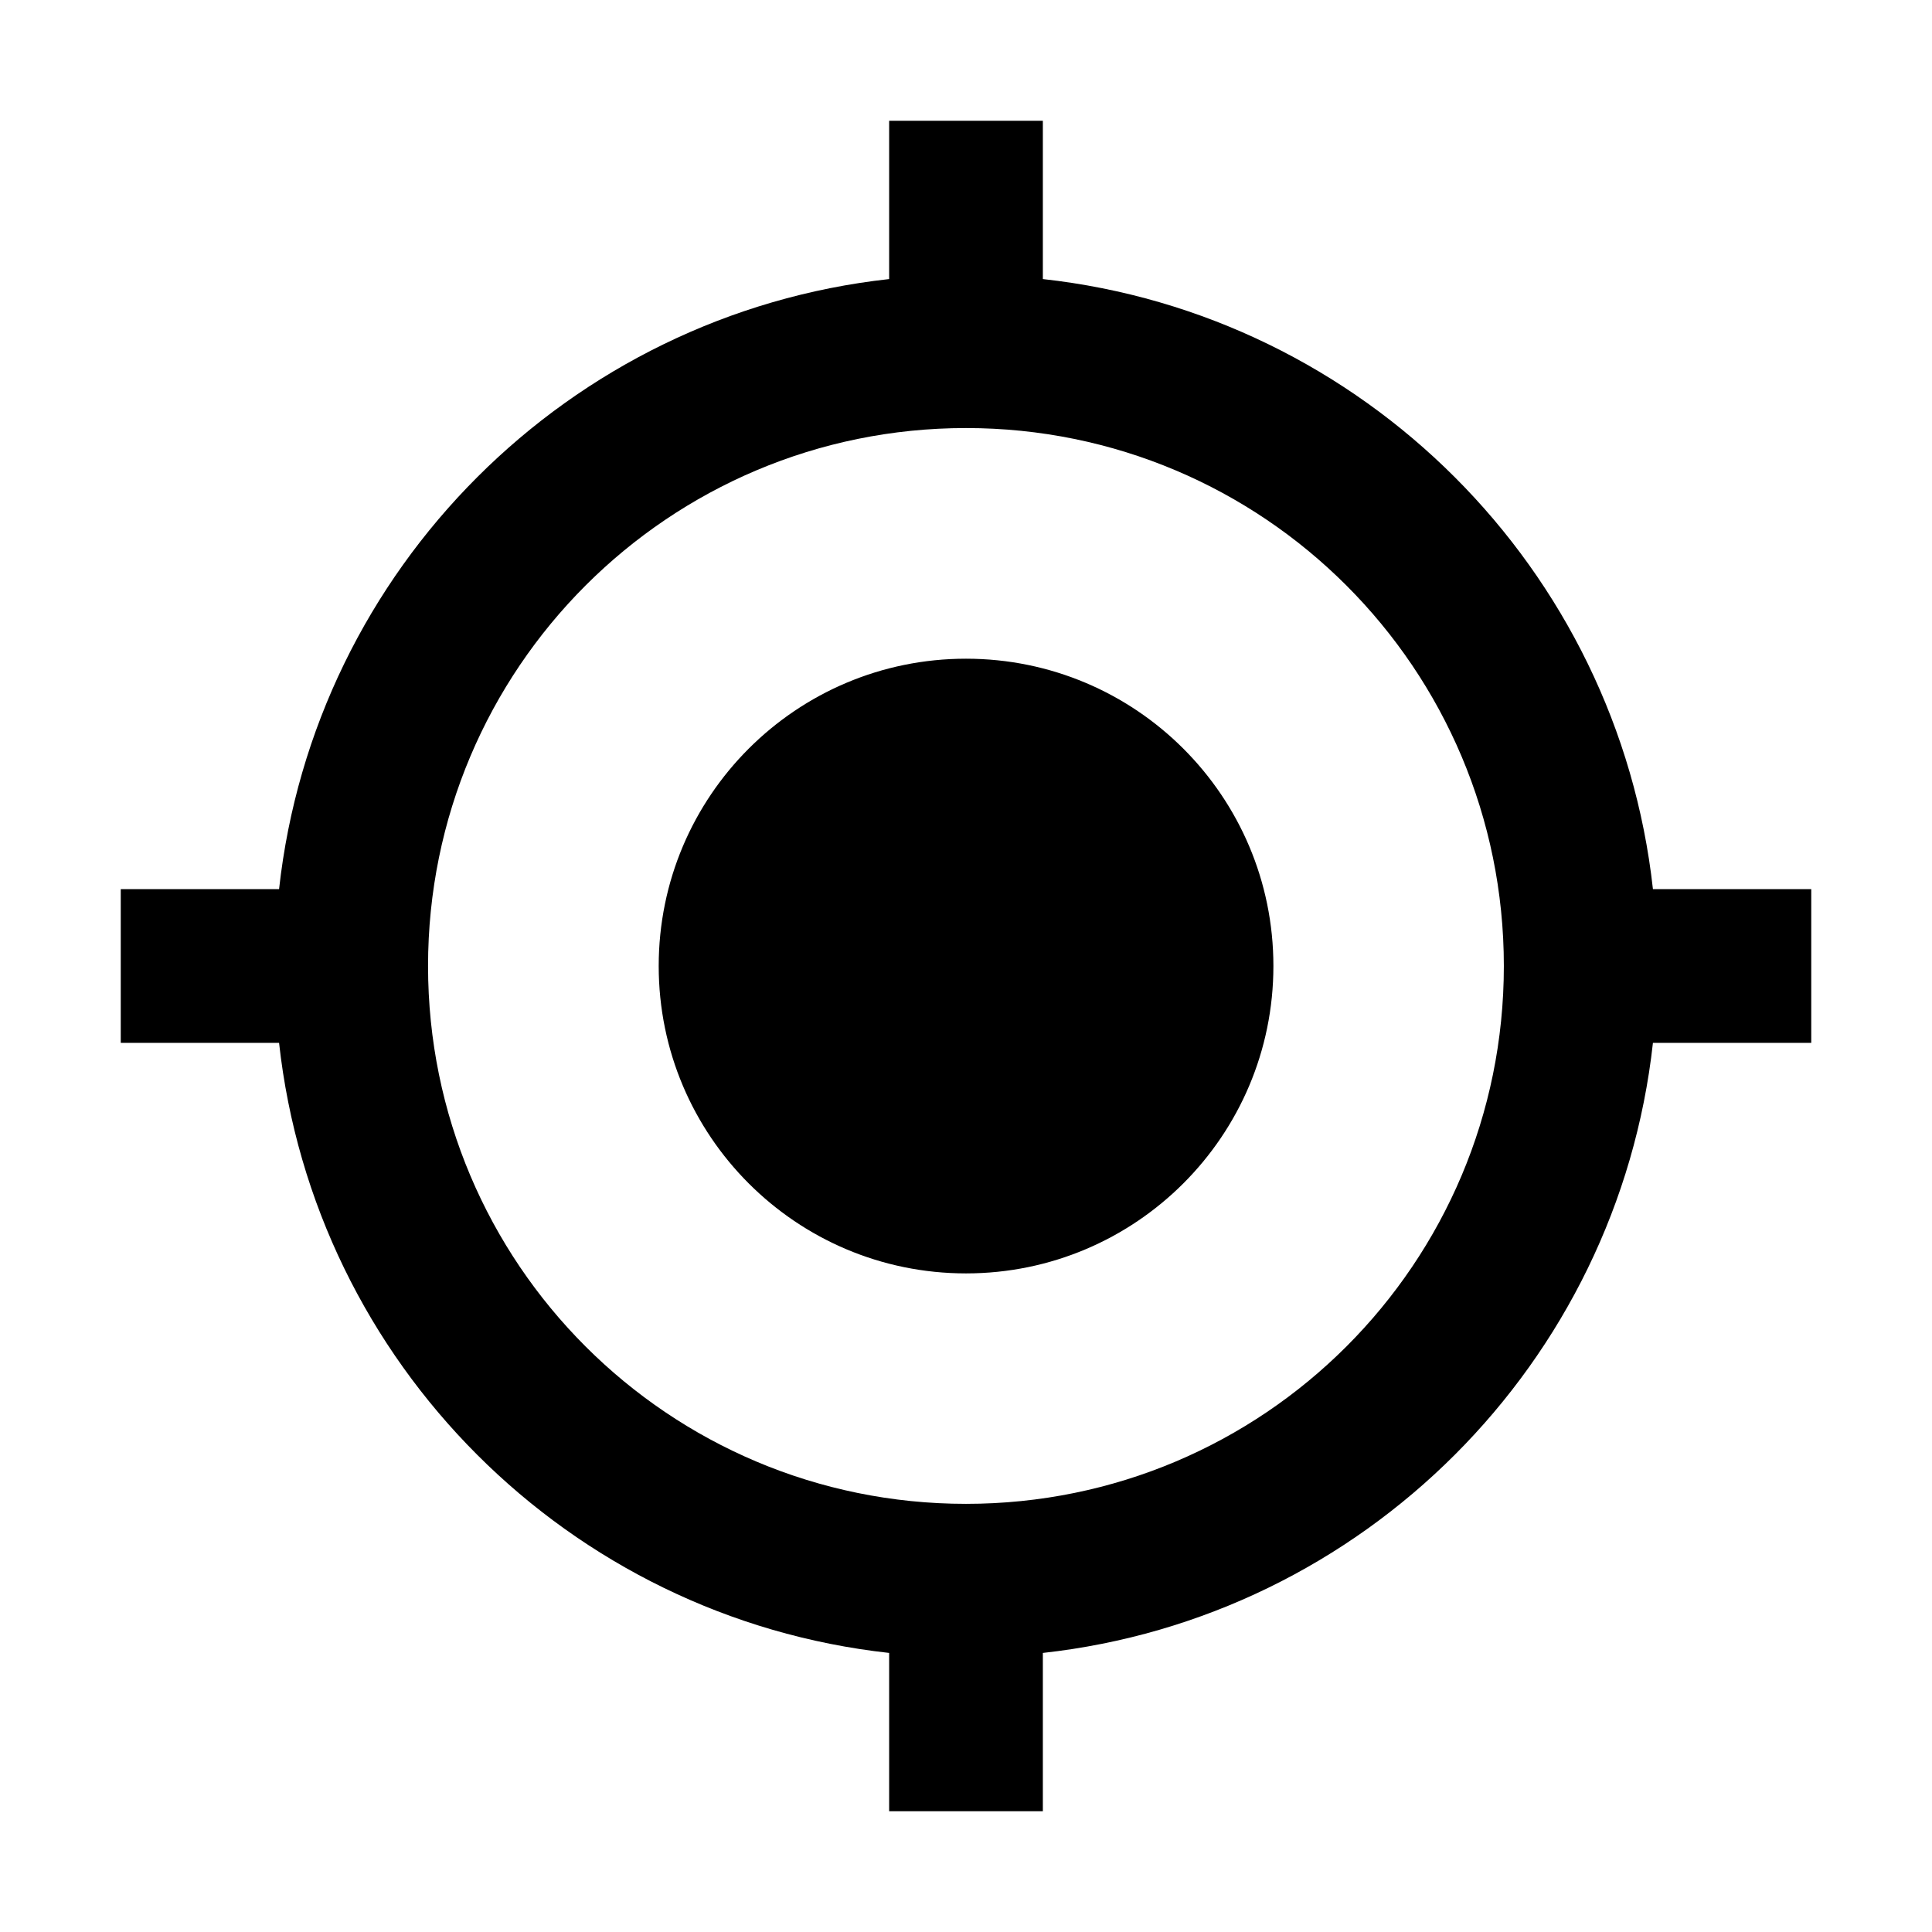 <?xml version="1.0" encoding="UTF-8" standalone="no"?><!-- Generator: Gravit.io --><svg xmlns="http://www.w3.org/2000/svg" xmlns:xlink="http://www.w3.org/1999/xlink" style="isolation:isolate" viewBox="0 0 18 18" width="18pt" height="18pt"><defs><clipPath id="_clipPath_Z7GoWZxz7SovxCqd7tMbZnlD1aogs57E"><rect width="18" height="18"/></clipPath></defs><g clip-path="url(#_clipPath_Z7GoWZxz7SovxCqd7tMbZnlD1aogs57E)"><clipPath id="_clipPath_PJy2Y3N89h5Np1Z8jXgfeZs7ygnAkHWe"><rect x="0" y="0" width="18" height="18" transform="matrix(1,0,0,1,0,0)" fill="rgb(255,255,255)"/></clipPath><g clip-path="url(#_clipPath_PJy2Y3N89h5Np1Z8jXgfeZs7ygnAkHWe)"><g><path d=" M 0 0 L 9 0 L 9 9 L 0 9 L 0 0 Z " fill="none"/><path d=" M 9 6.137 C 7.418 6.137 6.137 7.418 6.137 9 C 6.137 10.582 7.418 11.864 9 11.864 C 10.582 11.864 11.864 10.582 11.864 9 C 11.864 7.418 10.582 6.137 9 6.137 Z  M 15.4 8.284 C 15.071 5.299 12.701 2.929 9.716 2.6 L 9.716 1.125 L 8.284 1.125 L 8.284 2.6 C 5.299 2.929 2.929 5.299 2.6 8.284 L 1.125 8.284 L 1.125 9.716 L 2.6 9.716 C 2.929 12.701 5.299 15.071 8.284 15.4 L 8.284 16.875 L 9.716 16.875 L 9.716 15.4 C 12.701 15.071 15.071 12.701 15.4 9.716 L 16.875 9.716 L 16.875 8.284 L 15.4 8.284 Z  M 9 14.011 C 6.23 14.011 3.988 11.771 3.988 9 C 3.988 6.23 6.23 3.988 9 3.988 C 11.771 3.988 14.011 6.23 14.011 9 C 14.011 11.771 11.771 14.011 9 14.011 Z " fill="rgb(0,0,0)"/></g></g></g></svg>